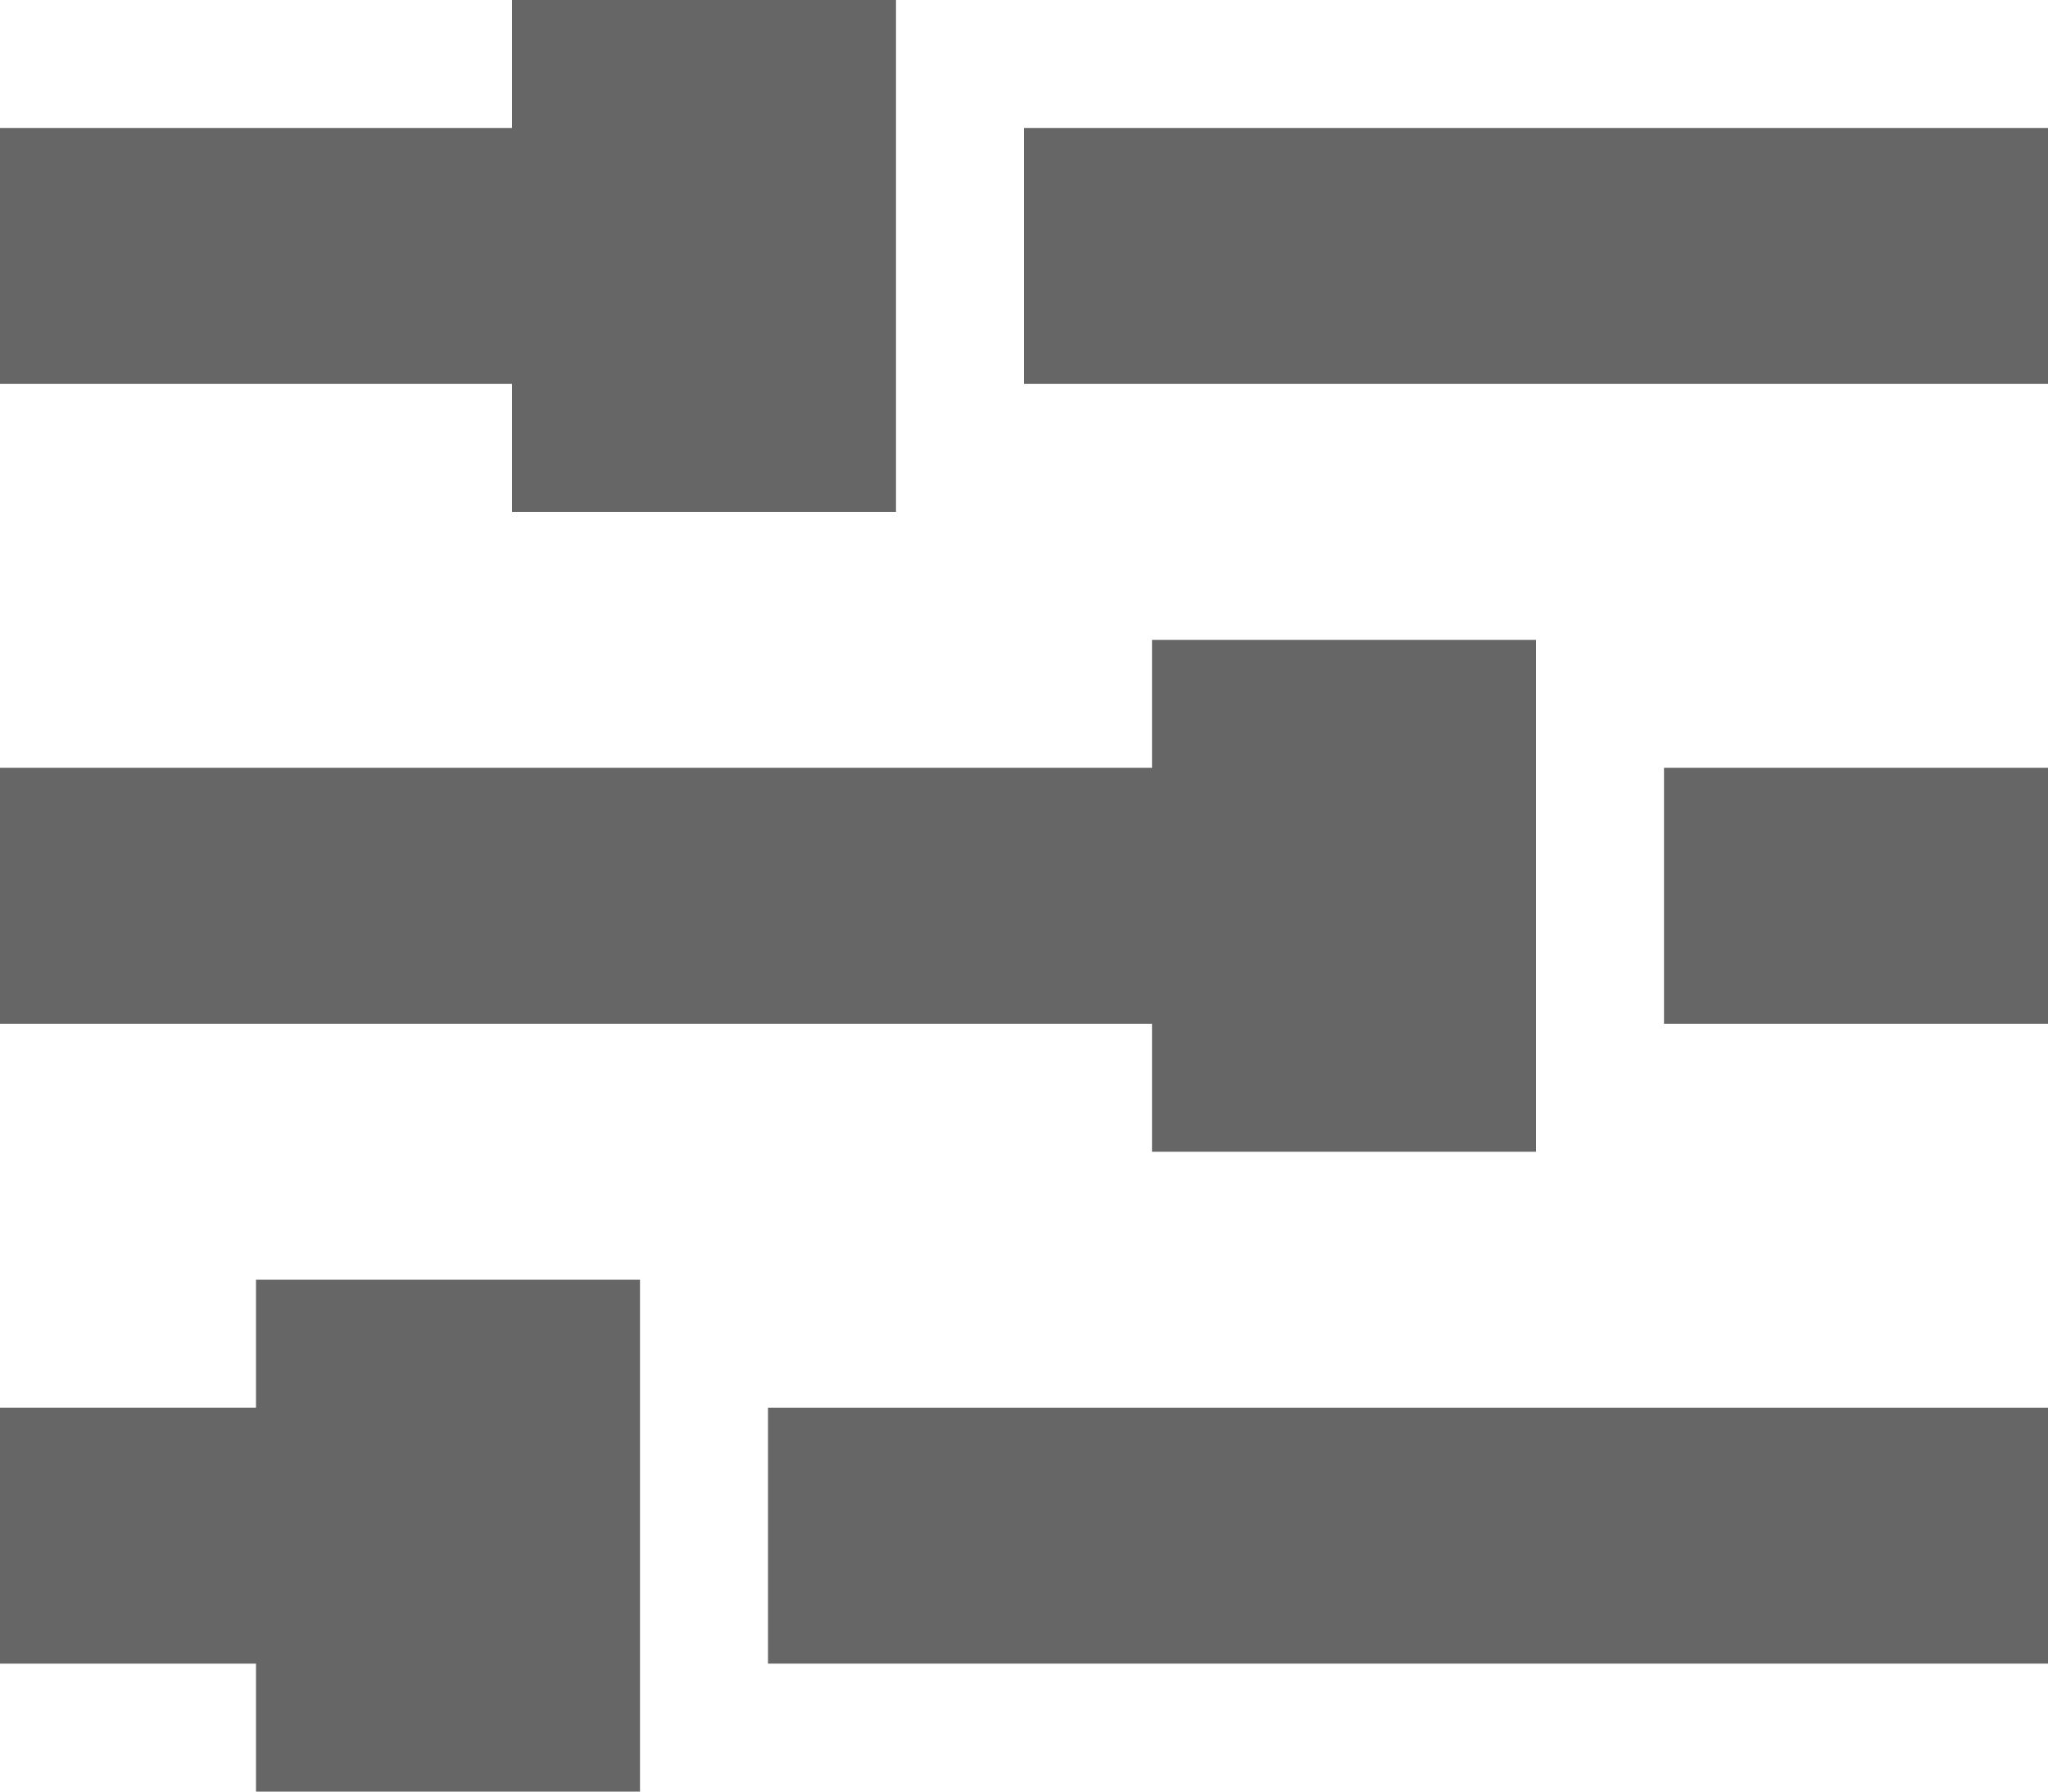 <svg id="Layer_1" data-name="Layer 1" xmlns="http://www.w3.org/2000/svg" viewBox="0 0 512 448"><defs><style>.cls-1{fill:#666;}</style></defs><title>icon-filters</title><path class="cls-1" d="M512,192v64H416V192Z"/><path class="cls-1" d="M384,160H288v32H0v64H288v32h96Z"/><path class="cls-1" d="M512,32V96H256V32Z"/><path class="cls-1" d="M224,0H128V32H0V96H128v32h96Z"/><path class="cls-1" d="M512,352v64H192V352Z"/><path class="cls-1" d="M160,320H64v32H0v64H64v32h96Z"/></svg>